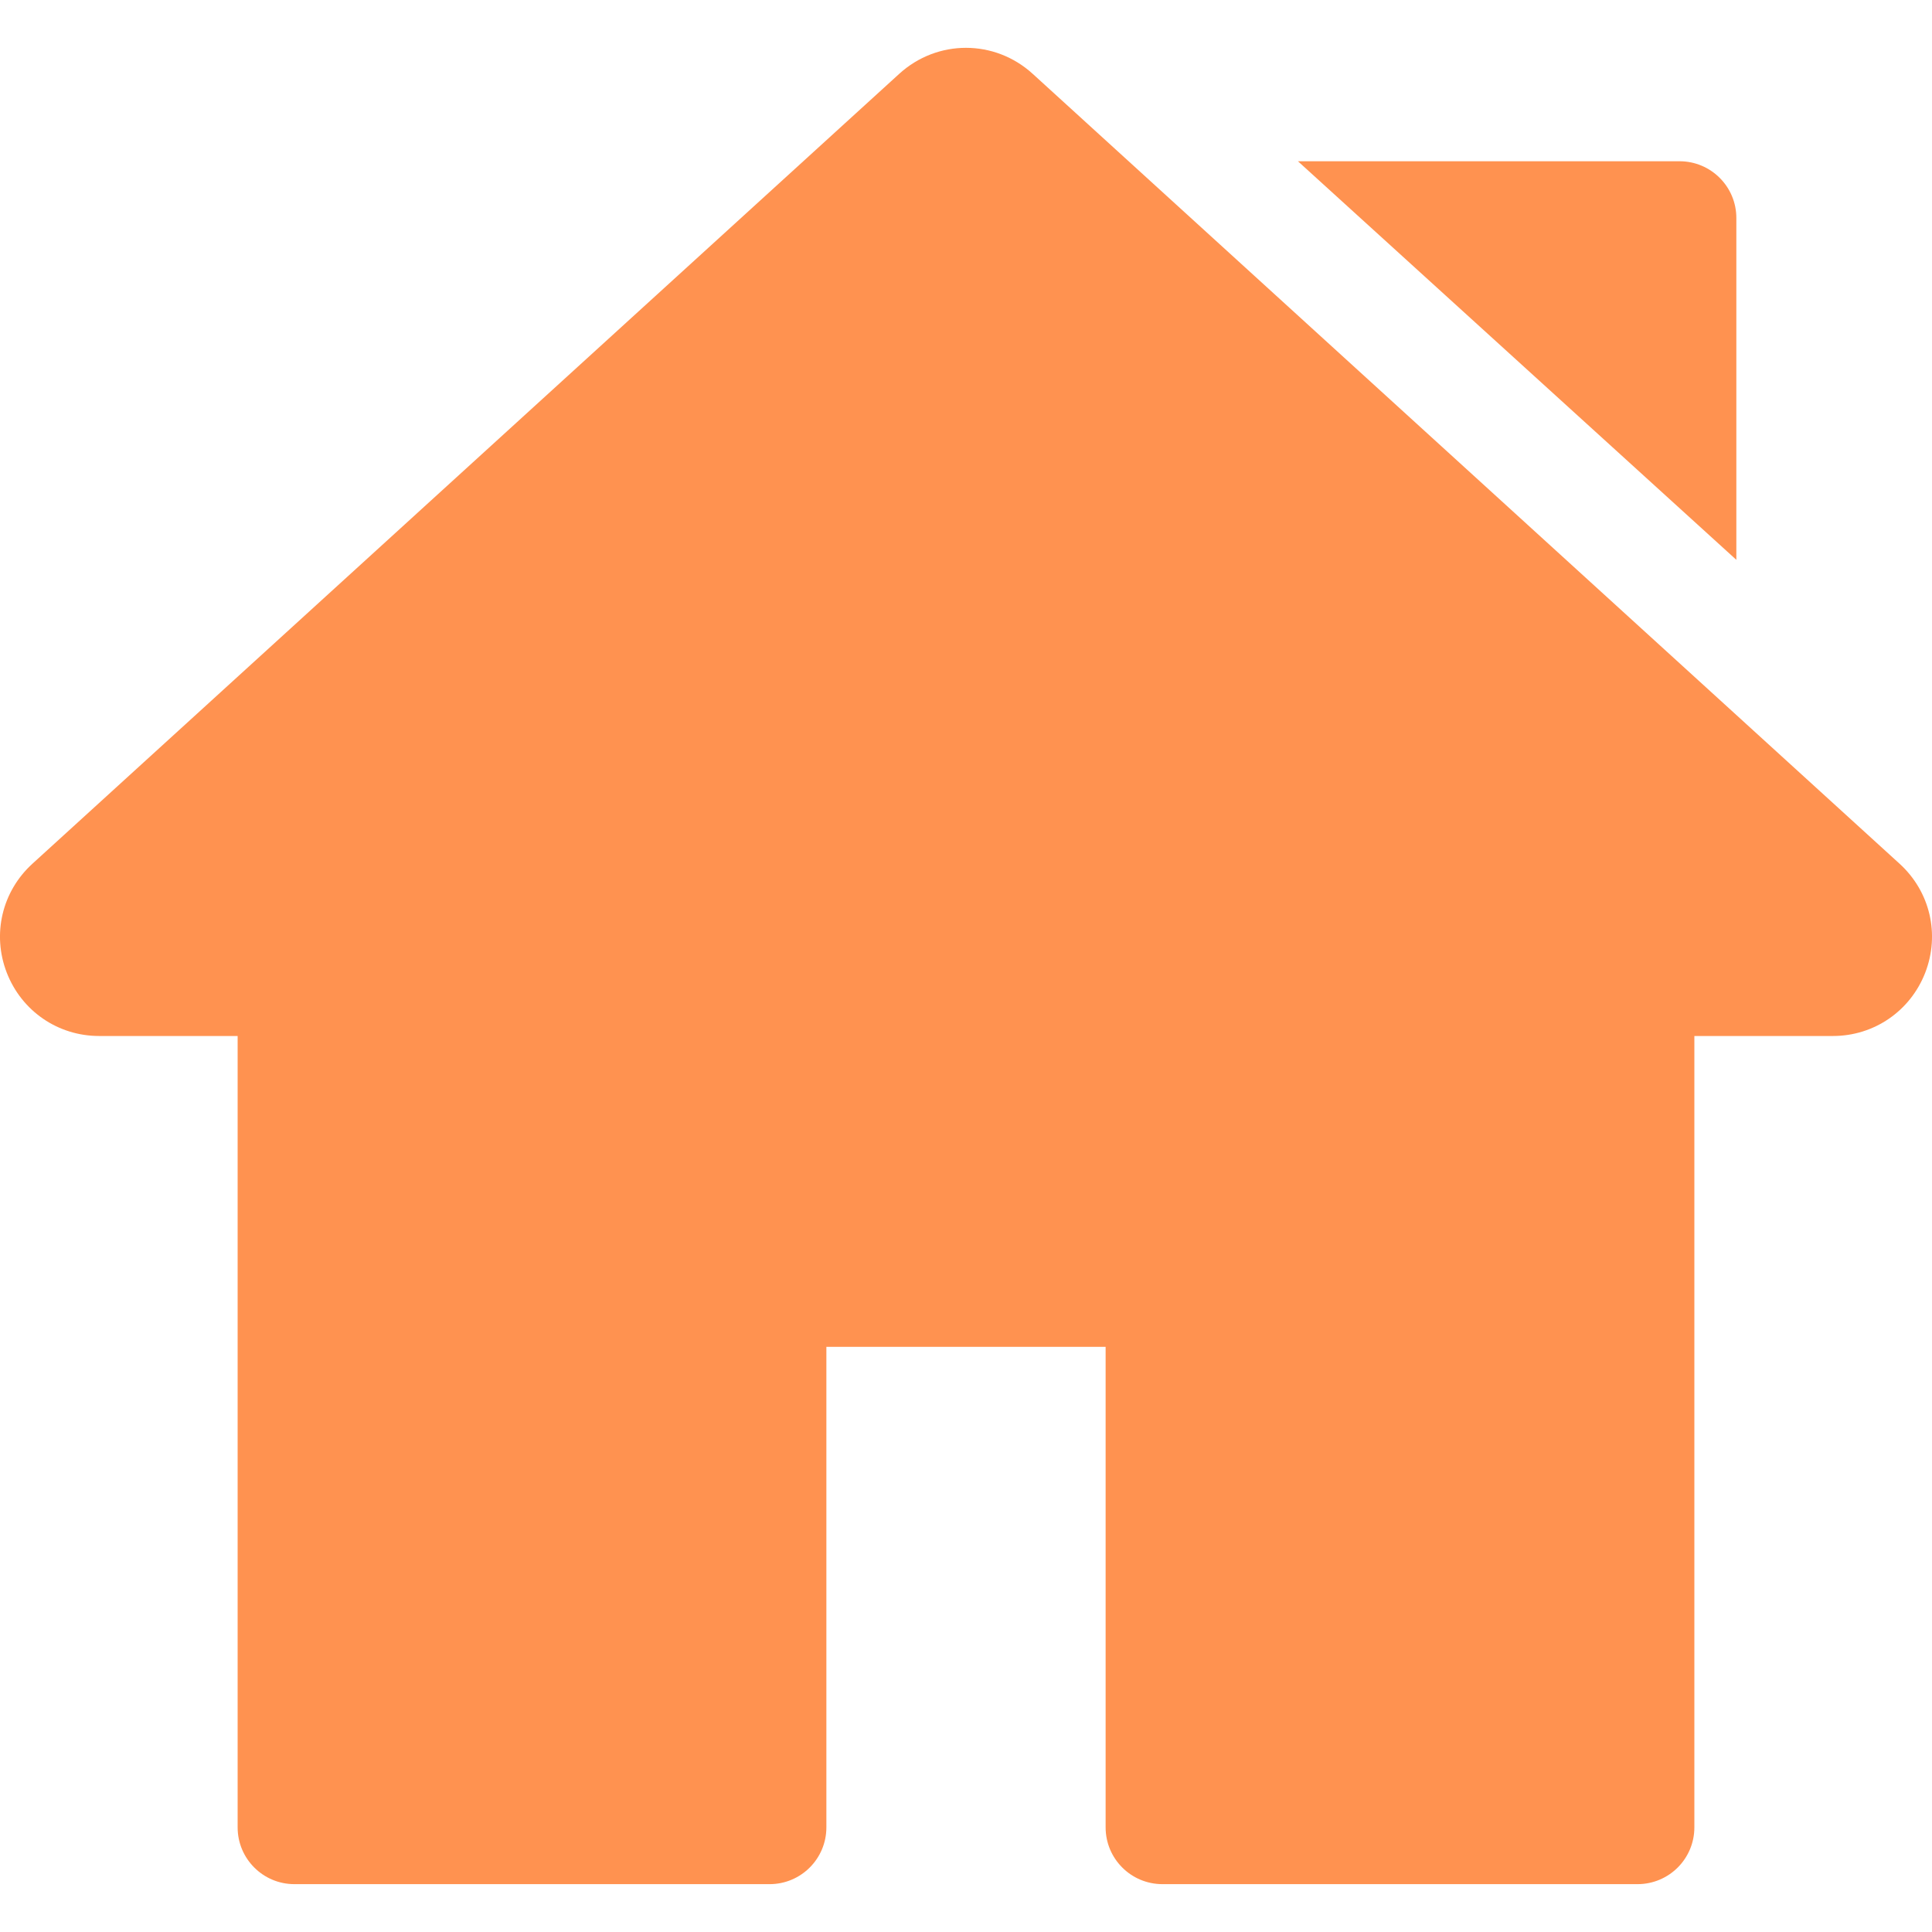 <svg width="26" height="26" viewBox="0 0 26 26" fill="none" xmlns="http://www.w3.org/2000/svg">
<g clip-path="url(#clip0)">
<path d="M25.563 11.623L13.898 0.994C13.386 0.527 12.614 0.527 12.102 0.993L0.437 11.623C0.026 11.997 -0.109 12.573 0.091 13.09C0.292 13.607 0.78 13.942 1.335 13.942H3.198V24.592C3.198 25.014 3.54 25.356 3.962 25.356H10.357C10.779 25.356 11.121 25.014 11.121 24.592V18.125H14.879V24.592C14.879 25.014 15.221 25.356 15.644 25.356H22.037C22.46 25.356 22.802 25.014 22.802 24.592V13.942H24.666C25.22 13.942 25.708 13.607 25.909 13.09C26.109 12.572 25.974 11.997 25.563 11.623Z" fill="#FF9250"/>
<path d="M22.602 2.17H17.467L23.367 7.534V2.934C23.367 2.512 23.025 2.17 22.602 2.17Z" fill="#FF9250"/>
</g>
<defs>
<clipPath id="clip0">
<rect width="26" height="26" fill="white"/>
</clipPath>
</defs>
</svg>
